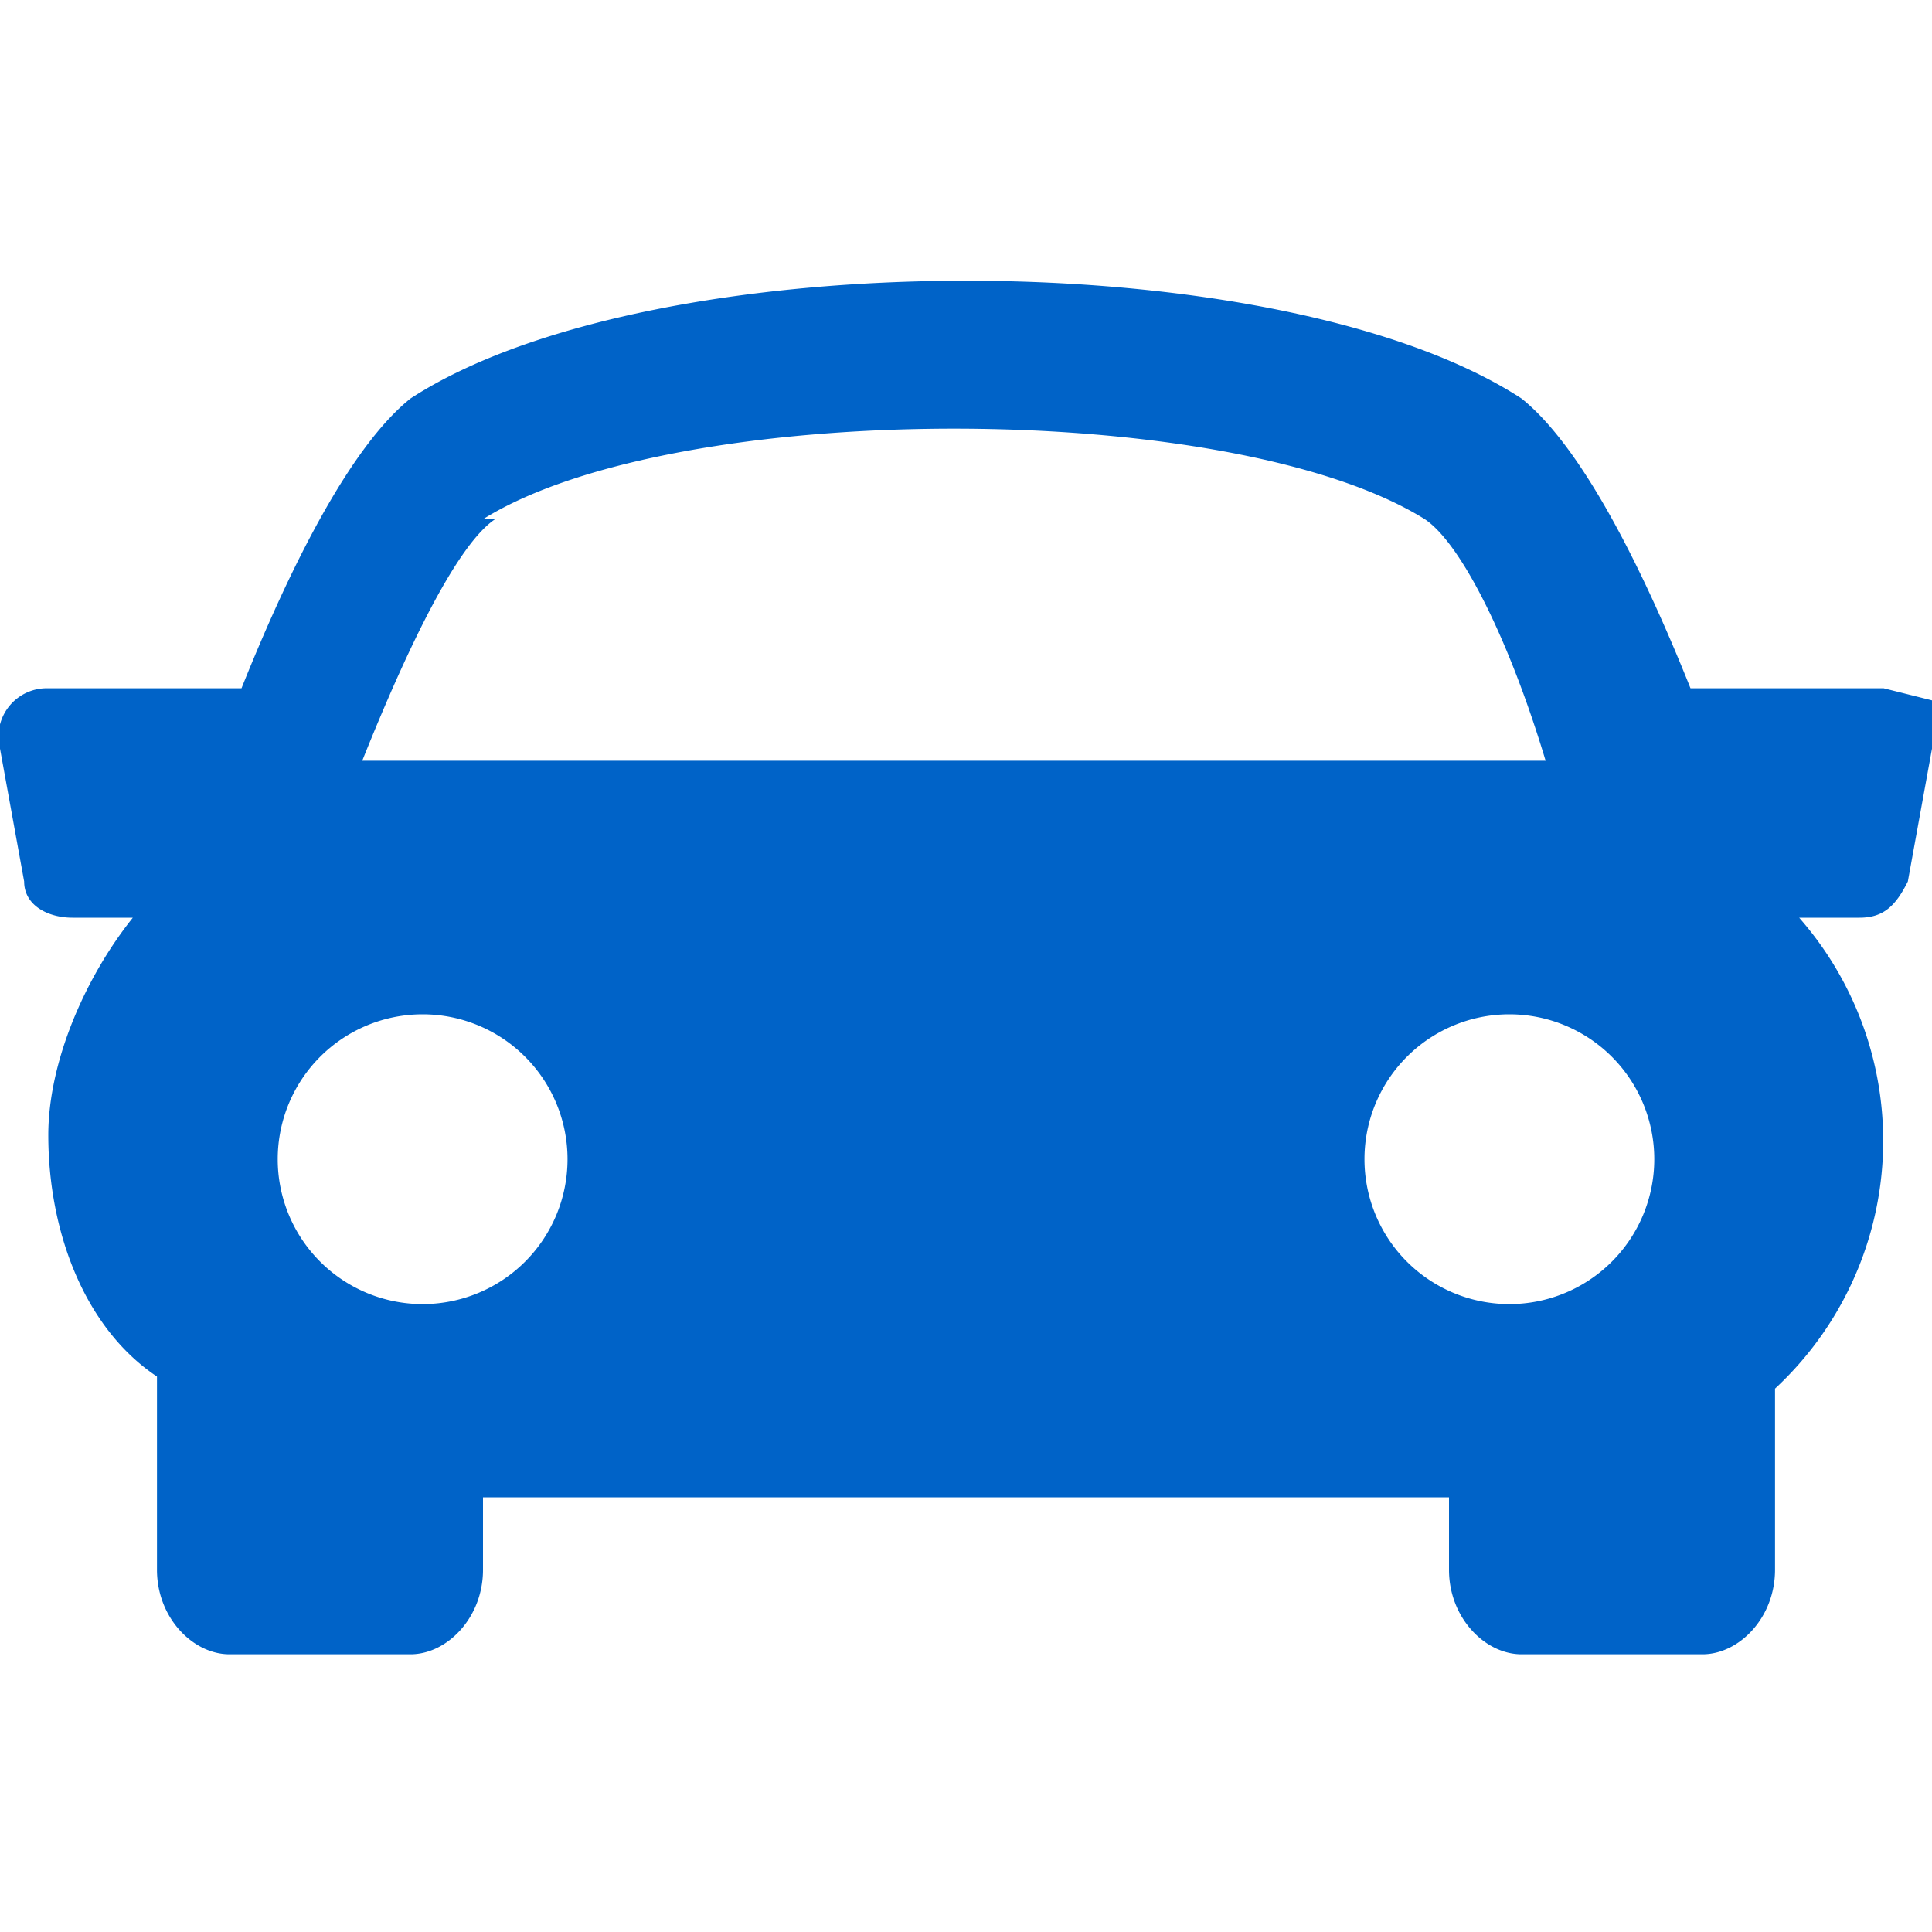 <svg xmlns="http://www.w3.org/2000/svg" width="16" height="16" fill="none">
  <g clip-path="url(#clip0)">
    <path fill="#0063C8" d="M16 5.8l-.4-.1H14c-.4-1-.9-2-1.4-2.4-2-1.3-7.2-1.3-9.2 0-.5.4-1 1.4-1.4 2.4H.4a.4.4 0 0 0-.4.5l.2 1.1c0 .2.2.3.4.3h.5C.7 8.1.4 8.8.4 9.4c0 .8.3 1.6.9 2V13c0 .4.3.7.6.7h1.5c.3 0 .6-.3.6-.7v-.6h8v.6c0 .4.3.7.6.7h1.5c.3 0 .6-.3.6-.7v-1.5a2.8 2.8 0 0 0 .2-3.9h.5c.2 0 .3-.1.4-.3l.2-1.1v-.4zM4 4.3c1.6-1 6.2-1 7.8 0 .3.2.7 1 1 2H3c.4-1 .8-1.8 1.1-2zM2.3 9.6a1.2 1.2 0 1 1 2.4 0 1.2 1.2 0 0 1-2.4 0zm10.2 1.2a1.2 1.2 0 1 1 0-2.4 1.2 1.2 0 0 1 0 2.4z"/>
  </g>
  <defs>
    <clipPath id="clip0">
      <path fill="#fff" d="M0 0h16v16H0z"/>
    </clipPath>
  </defs>
</svg>